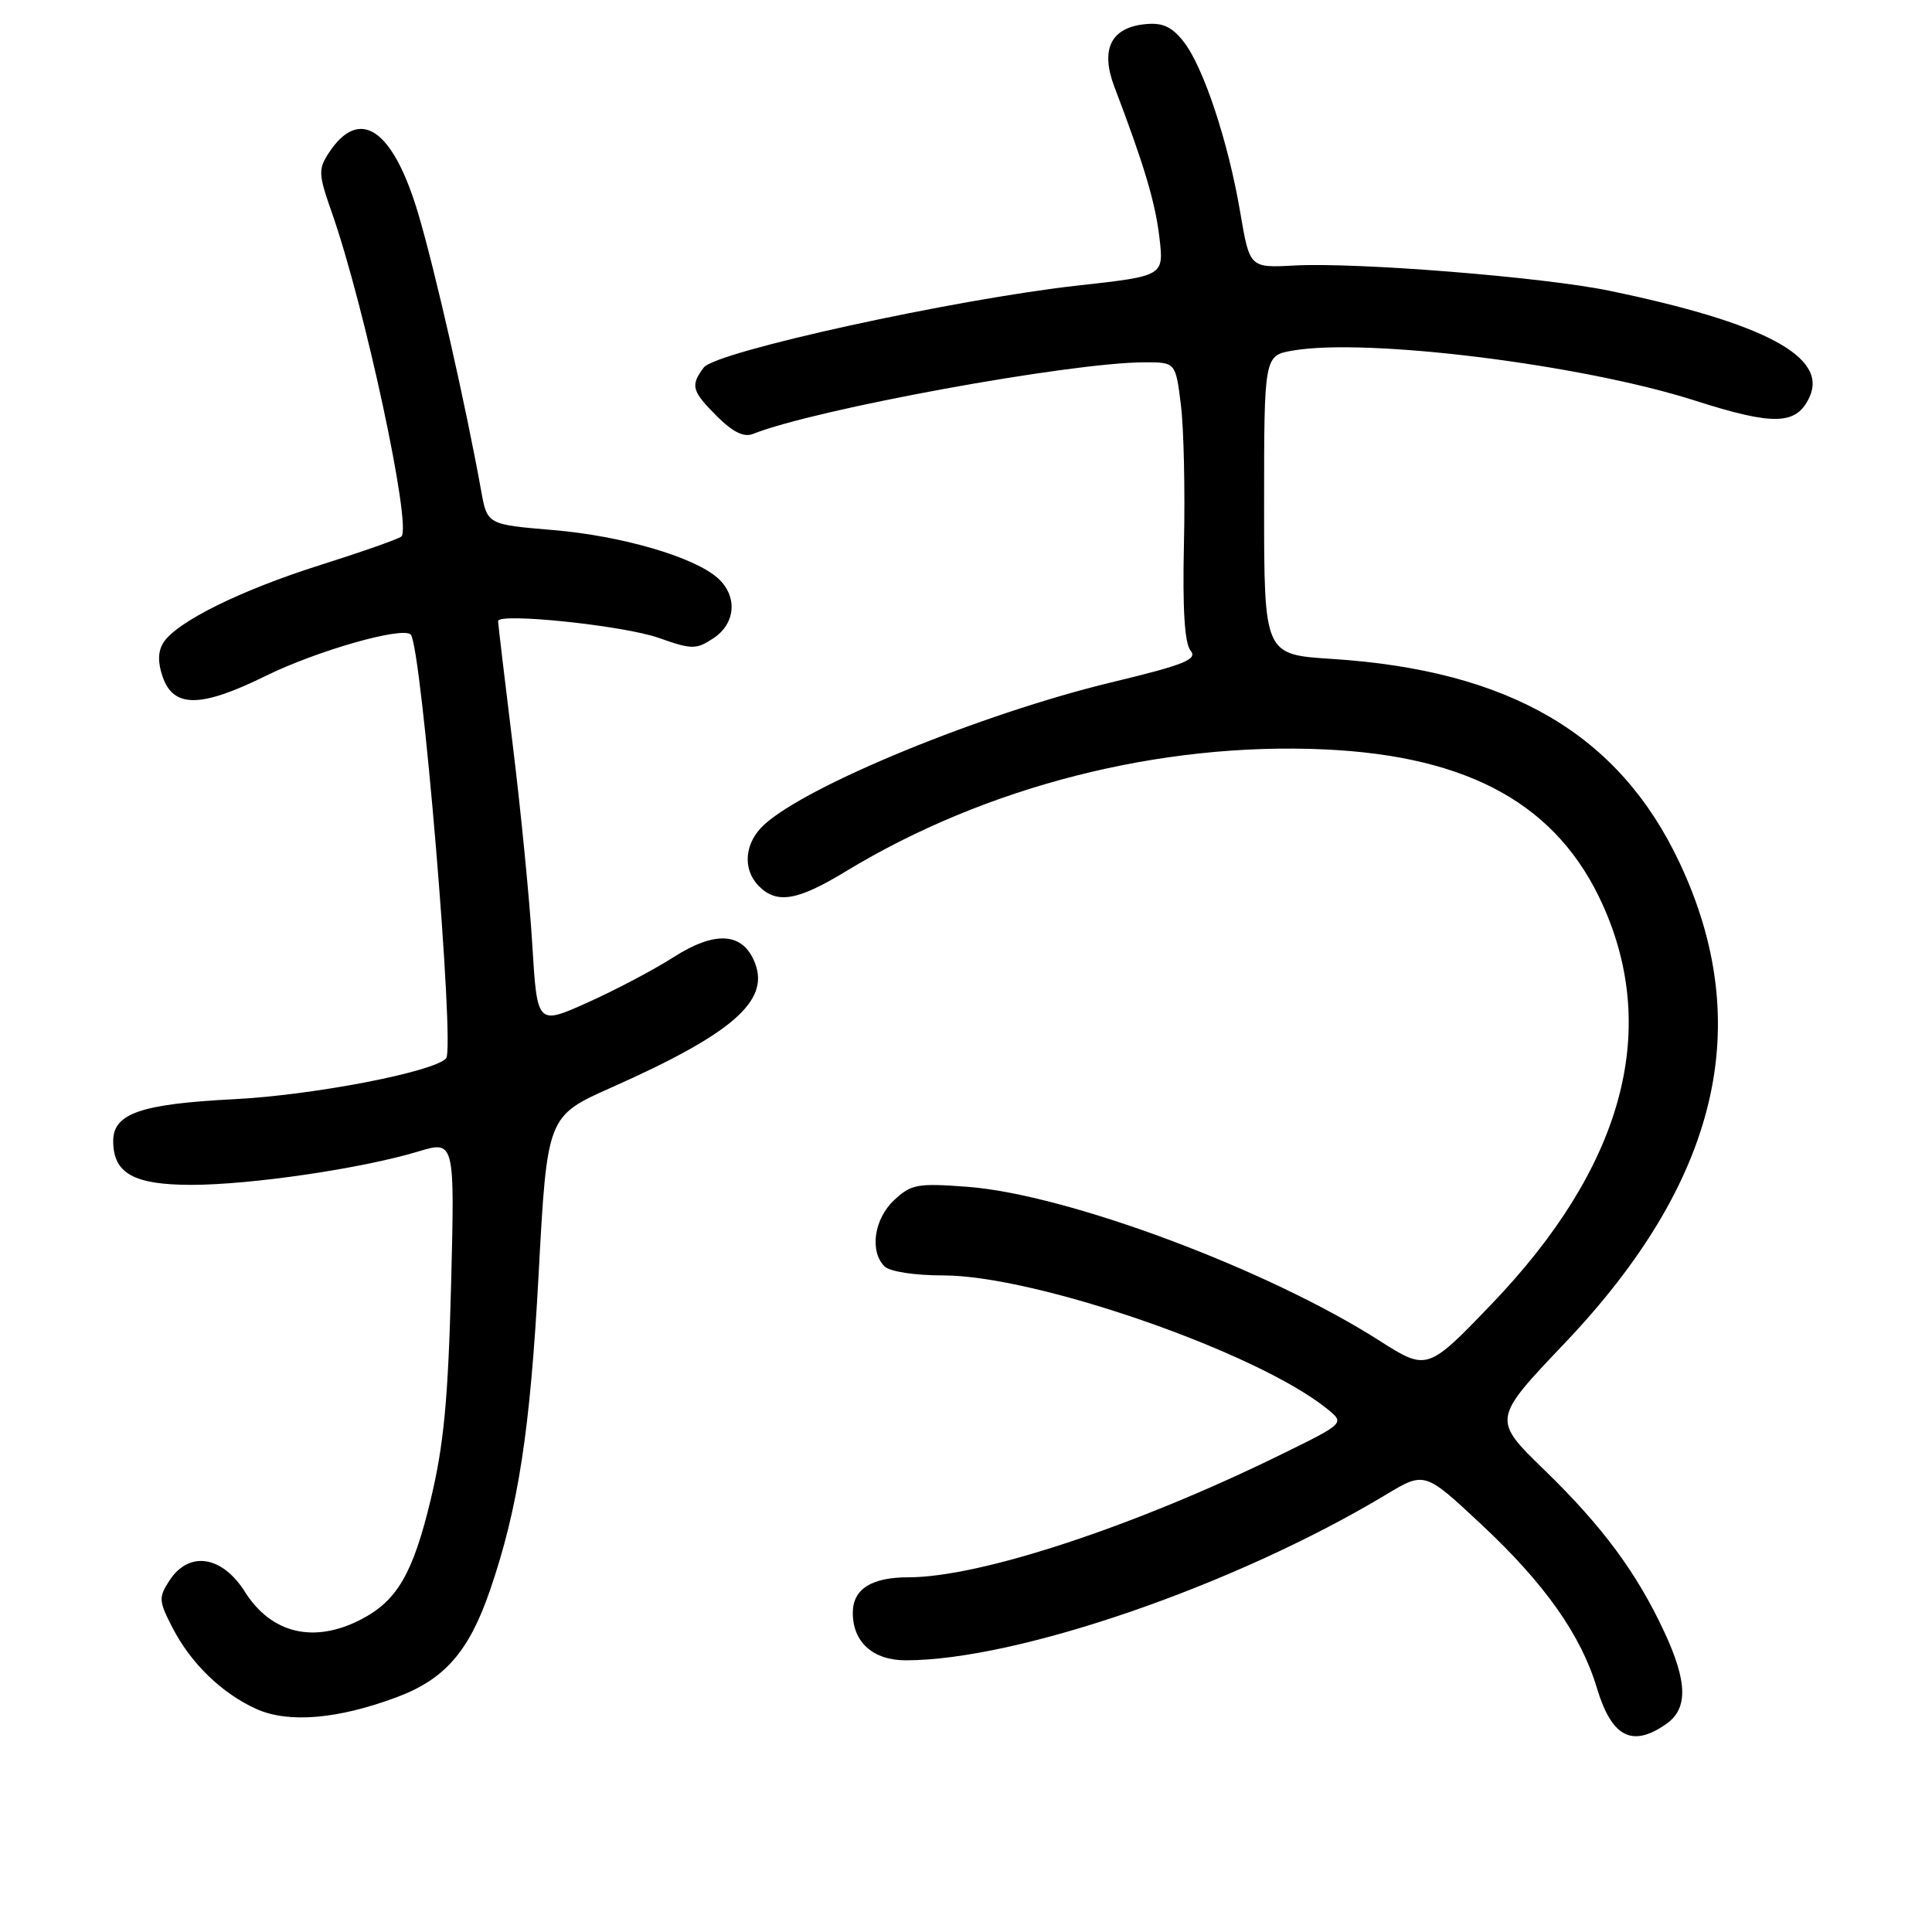 <?xml version="1.0" encoding="UTF-8" standalone="no"?>
<!DOCTYPE svg PUBLIC "-//W3C//DTD SVG 1.1//EN" "http://www.w3.org/Graphics/SVG/1.1/DTD/svg11.dtd" >
<svg xmlns="http://www.w3.org/2000/svg" xmlns:xlink="http://www.w3.org/1999/xlink" version="1.1" viewBox="0 0 256 256">
 <g >
 <path fill="currentColor"
d=" M 220.78 228.44 C 223.69 226.41 223.61 222.86 220.53 216.24 C 216.87 208.38 212.34 202.26 204.65 194.79 C 197.73 188.07 197.73 188.07 207.35 177.96 C 227.73 156.52 232.68 135.77 222.53 114.27 C 214.52 97.29 200.07 88.83 176.50 87.31 C 167.50 86.74 167.50 86.74 167.50 66.92 C 167.50 47.09 167.50 47.09 171.38 46.44 C 181.28 44.76 209.70 48.31 224.59 53.08 C 235.08 56.44 238.07 56.34 239.78 52.59 C 242.21 47.26 233.74 42.77 213.22 38.52 C 204.47 36.71 179.84 34.74 171.54 35.18 C 165.59 35.50 165.59 35.50 164.34 28.16 C 162.76 18.81 159.46 8.85 156.82 5.50 C 155.27 3.53 154.03 2.97 151.75 3.20 C 147.19 3.65 145.78 6.54 147.66 11.50 C 151.60 21.85 153.08 26.79 153.63 31.49 C 154.23 36.57 154.23 36.57 142.86 37.83 C 126.60 39.63 94.82 46.59 93.25 48.70 C 91.46 51.11 91.65 51.80 95.02 55.18 C 97.10 57.25 98.58 57.98 99.77 57.50 C 107.94 54.23 141.86 48.02 151.63 48.01 C 155.77 48.00 155.77 48.00 156.47 53.61 C 156.86 56.69 157.04 64.97 156.88 72.01 C 156.68 80.67 156.97 85.25 157.75 86.20 C 158.73 87.37 156.98 88.08 147.21 90.43 C 130.04 94.58 106.95 104.05 101.25 109.28 C 98.63 111.69 98.34 115.19 100.57 117.43 C 102.95 119.81 105.67 119.35 112.06 115.47 C 130.60 104.20 153.70 98.31 175.50 99.30 C 194.80 100.18 206.45 106.70 212.40 119.96 C 219.96 136.80 214.93 154.78 197.65 172.79 C 189.16 181.64 189.08 181.66 182.79 177.65 C 167.97 168.18 141.47 158.28 128.22 157.26 C 121.57 156.76 120.73 156.91 118.47 159.03 C 115.82 161.51 115.20 165.80 117.20 167.80 C 117.89 168.49 121.19 169.00 124.97 169.00 C 137.30 169.00 166.58 179.17 175.85 186.68 C 178.20 188.58 178.20 188.58 169.85 192.68 C 150.38 202.25 129.91 209.00 120.37 209.00 C 115.45 209.00 113.00 210.57 113.00 213.71 C 113.00 217.60 115.68 220.00 120.02 220.00 C 134.84 220.00 163.70 210.04 183.63 198.06 C 188.77 194.97 188.77 194.97 196.28 201.99 C 204.67 209.82 209.49 216.64 211.60 223.68 C 213.56 230.19 216.27 231.60 220.78 228.44 Z  M 52.59 224.88 C 58.93 222.51 62.13 218.84 64.91 210.77 C 68.68 199.81 70.25 189.59 71.37 168.85 C 72.50 147.89 72.50 147.89 81.04 144.09 C 96.94 137.02 101.97 132.68 100.06 127.66 C 98.49 123.54 94.84 123.26 89.25 126.83 C 86.64 128.50 81.50 131.21 77.84 132.85 C 71.18 135.84 71.18 135.84 70.53 125.17 C 70.18 119.30 69.01 107.38 67.94 98.69 C 66.87 89.99 66.00 82.62 66.00 82.30 C 66.00 81.15 82.61 82.88 87.27 84.52 C 91.68 86.08 92.23 86.08 94.52 84.58 C 97.48 82.64 97.77 79.01 95.14 76.63 C 92.03 73.81 82.38 70.99 73.23 70.23 C 64.56 69.50 64.56 69.50 63.75 65.00 C 61.71 53.67 57.64 35.76 55.40 28.25 C 52.05 17.04 47.63 14.06 43.57 20.26 C 42.15 22.42 42.19 23.10 43.96 28.14 C 48.32 40.55 54.61 69.84 53.18 71.09 C 52.81 71.42 48.00 73.11 42.50 74.85 C 31.83 78.22 23.33 82.43 21.62 85.20 C 20.92 86.34 20.90 87.82 21.56 89.70 C 23.00 93.83 26.61 93.80 35.23 89.55 C 42.01 86.22 53.32 82.99 54.42 84.08 C 55.86 85.52 60.32 138.93 59.11 140.24 C 57.43 142.05 41.50 145.12 31.00 145.65 C 18.66 146.28 15.00 147.54 15.00 151.19 C 15.00 155.49 17.72 157.00 25.40 157.00 C 33.30 156.99 47.91 154.84 55.38 152.59 C 60.26 151.12 60.26 151.12 59.77 170.31 C 59.38 185.42 58.81 191.46 57.07 198.71 C 54.71 208.53 52.62 212.11 47.83 214.59 C 41.59 217.81 35.95 216.47 32.45 210.92 C 29.42 206.12 25.05 205.46 22.46 209.42 C 21.00 211.66 21.02 212.12 22.85 215.67 C 25.29 220.41 29.41 224.40 34.00 226.46 C 38.24 228.36 44.79 227.80 52.59 224.88 Z "/>
</g>
</svg>